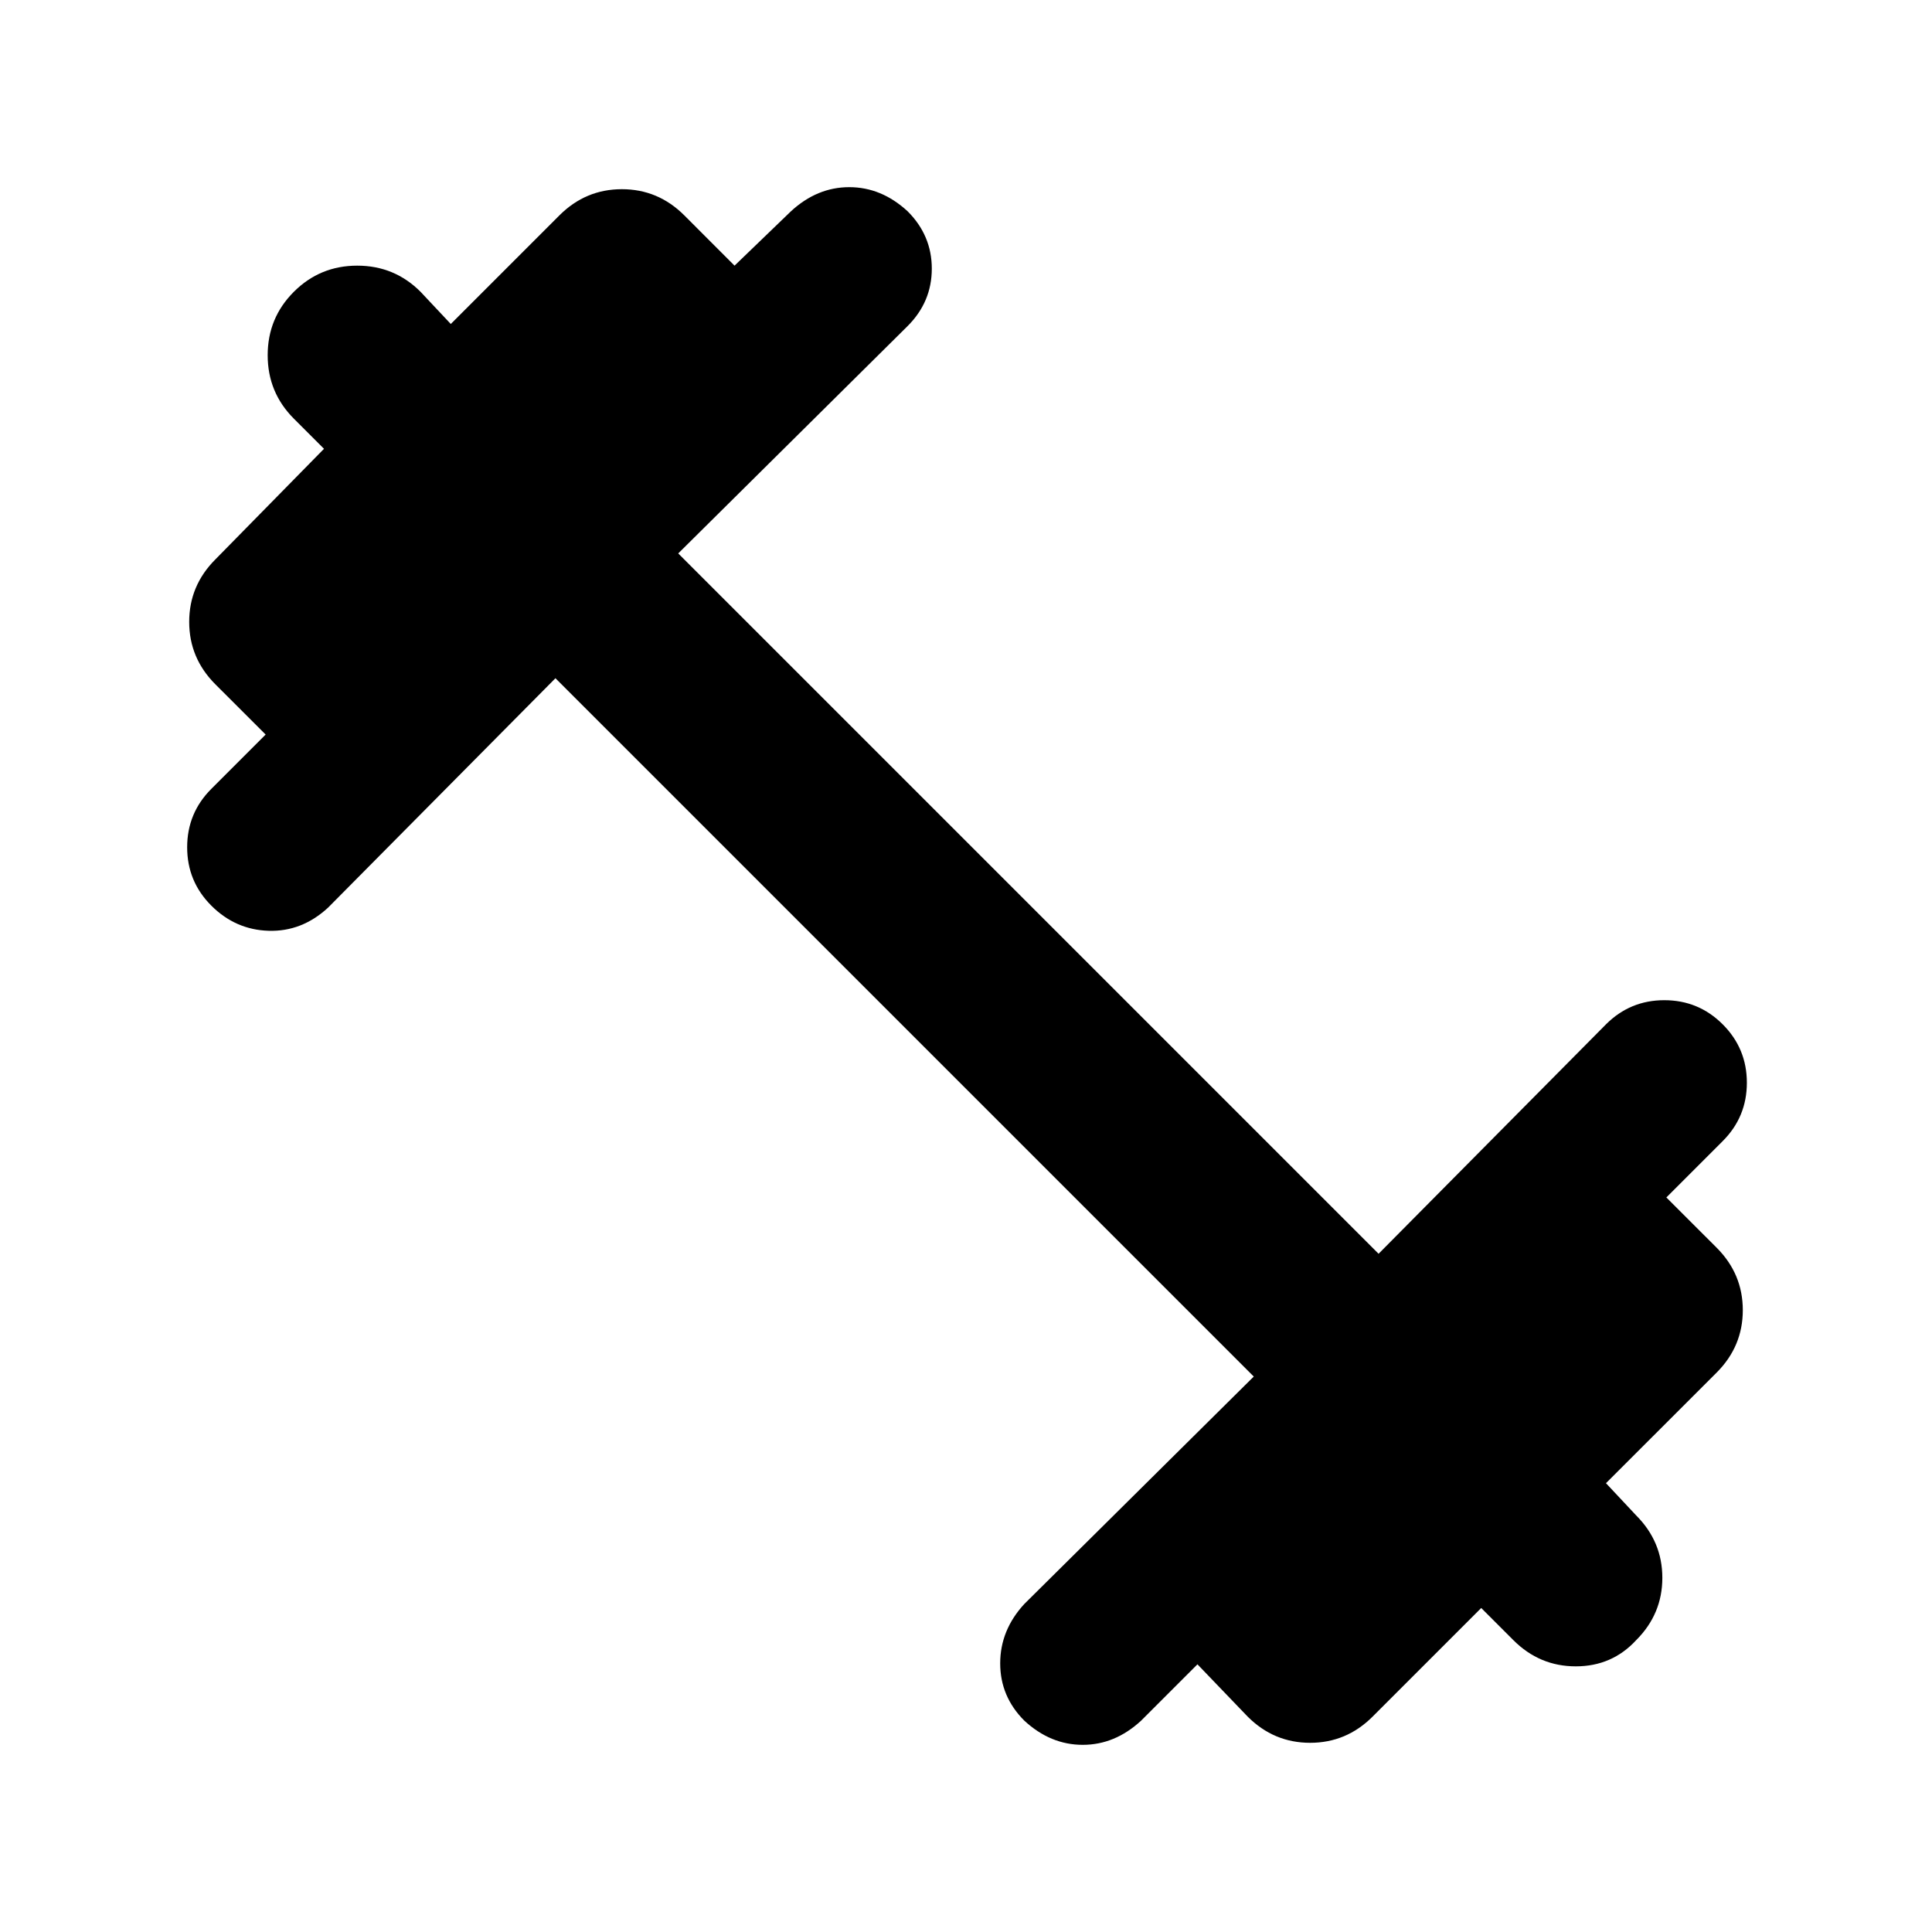 <svg xmlns="http://www.w3.org/2000/svg" height="40" width="40"><path d="M21.208 35.625Q20.708 35.125 20.708 34.438Q20.708 33.75 21.208 33.208L25.958 28.5L11.5 14.042L6.792 18.792Q6.25 19.292 5.562 19.271Q4.875 19.25 4.375 18.75Q3.875 18.25 3.875 17.542Q3.875 16.833 4.375 16.333L5.5 15.208L4.458 14.167Q3.917 13.625 3.917 12.875Q3.917 12.125 4.458 11.583L6.708 9.292L6.083 8.667Q5.542 8.125 5.542 7.354Q5.542 6.583 6.083 6.042Q6.625 5.5 7.396 5.5Q8.167 5.5 8.708 6.042L9.333 6.708L11.583 4.458Q12.125 3.917 12.875 3.917Q13.625 3.917 14.167 4.458L15.208 5.5L16.375 4.375Q16.917 3.875 17.583 3.875Q18.25 3.875 18.792 4.375Q19.292 4.875 19.292 5.562Q19.292 6.25 18.792 6.75L14.042 11.458L28.542 25.958L33.25 21.208Q33.75 20.708 34.458 20.708Q35.167 20.708 35.667 21.208Q36.167 21.708 36.167 22.417Q36.167 23.125 35.667 23.625L34.5 24.792L35.542 25.833Q36.083 26.375 36.083 27.125Q36.083 27.875 35.542 28.417L33.25 30.708L33.875 31.375Q34.417 31.917 34.417 32.667Q34.417 33.417 33.875 33.958Q33.375 34.5 32.625 34.5Q31.875 34.5 31.333 33.958L30.667 33.292L28.417 35.542Q27.875 36.083 27.125 36.083Q26.375 36.083 25.833 35.542L24.792 34.458L23.625 35.625Q23.083 36.125 22.417 36.125Q21.75 36.125 21.208 35.625Z"/></svg>